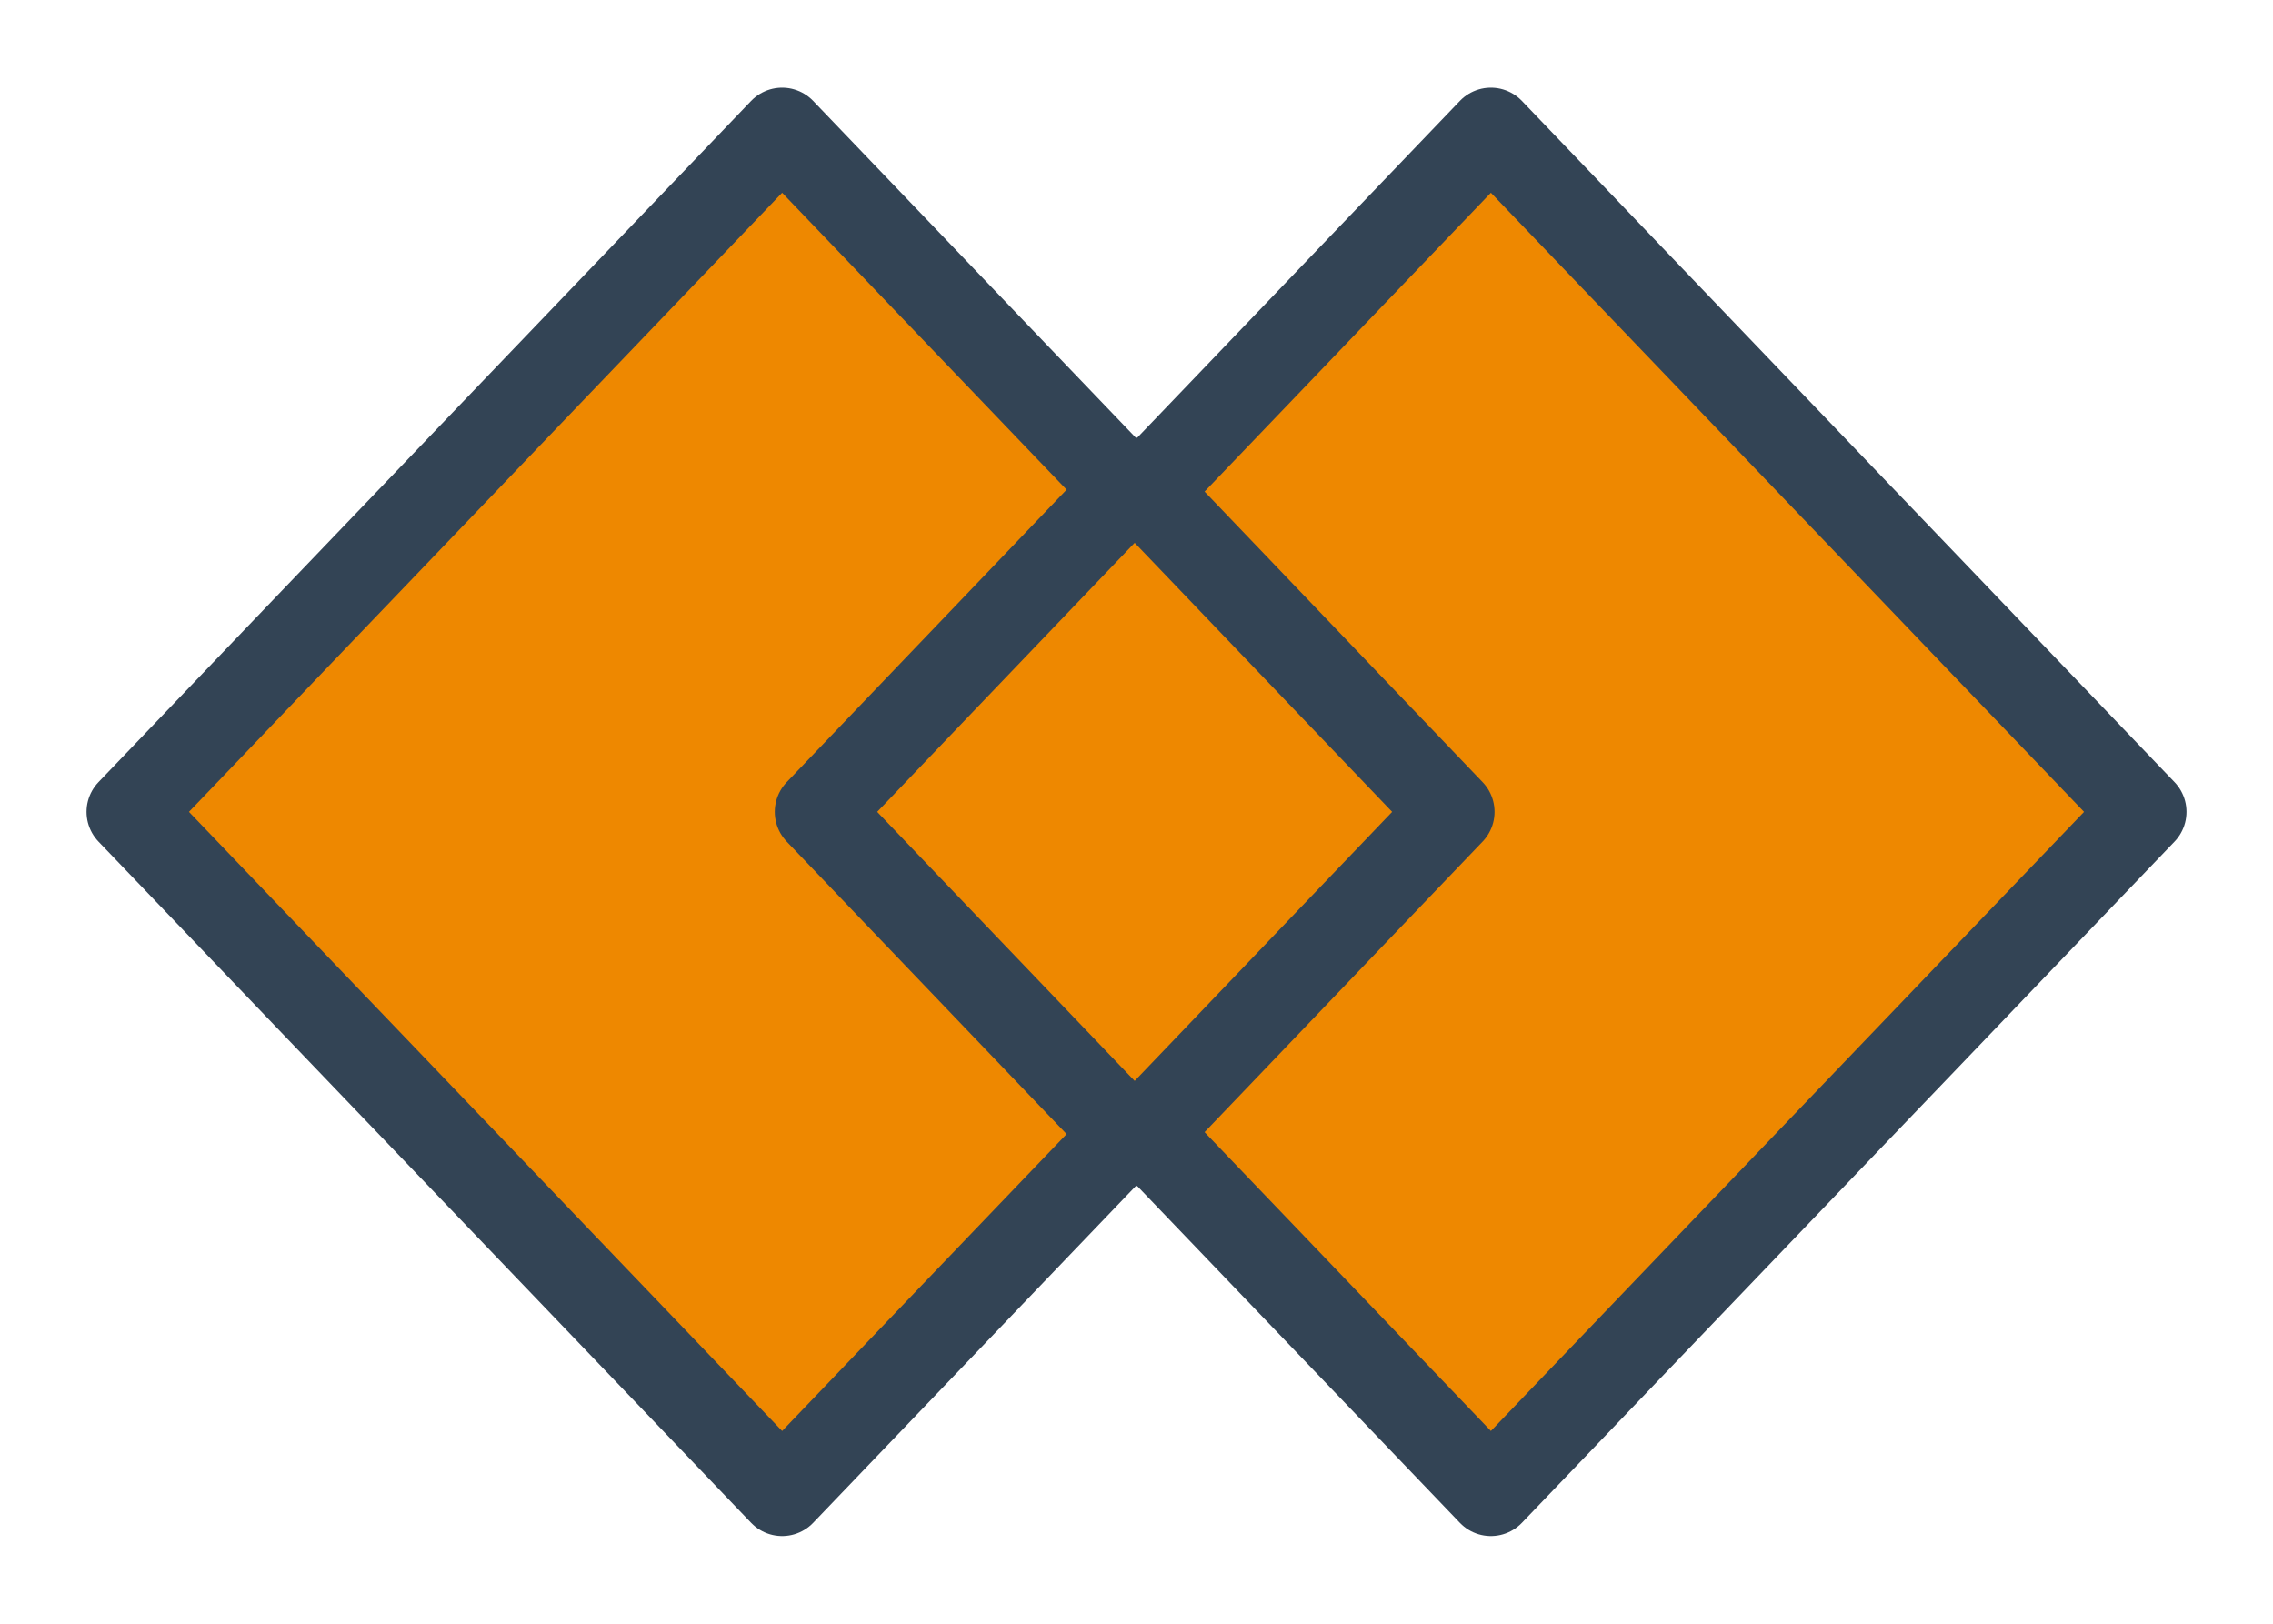 <svg version="1.1" viewBox="0.0 0.0 105.827 75.591" fill="none" stroke="none" stroke-linecap="square" stroke-miterlimit="10" xmlns:xlink="http://www.w3.org/1999/xlink" xmlns="http://www.w3.org/2000/svg"><clipPath id="p.0"><path d="m0 0l105.827 0l0 75.591l-105.827 0l0 -75.591z" clip-rule="nonzero"/></clipPath><g clip-path="url(#p.0)"><path fill="#000000" fill-opacity="0.0" d="m0 0l105.827 0l0 75.591l-105.827 0z" fill-rule="evenodd"/><path fill="#ee8800" d="m6.029 37.795l30.386 -31.713l30.386 31.713l-30.386 31.713z" fill-rule="evenodd"/><path stroke="#334455" stroke-width="4.0" stroke-linejoin="round" stroke-linecap="butt" d="m6.029 37.795l30.386 -31.713l30.386 31.713l-30.386 31.713z" fill-rule="evenodd"/><path fill="#ee8800" d="m39.027 37.795l30.386 -31.713l30.386 31.713l-30.386 31.713z" fill-rule="evenodd"/><path stroke="#334455" stroke-width="4.0" stroke-linejoin="round" stroke-linecap="butt" d="m39.027 37.795l30.386 -31.713l30.386 31.713l-30.386 31.713z" fill-rule="evenodd"/><path fill="#ee8800" d="m38.072 37.795l14.756 -15.417l14.756 15.417l-14.756 15.417z" fill-rule="evenodd"/><path stroke="#334455" stroke-width="4.0" stroke-linejoin="round" stroke-linecap="butt" d="m38.072 37.795l14.756 -15.417l14.756 15.417l-14.756 15.417z" fill-rule="evenodd"/></g></svg>